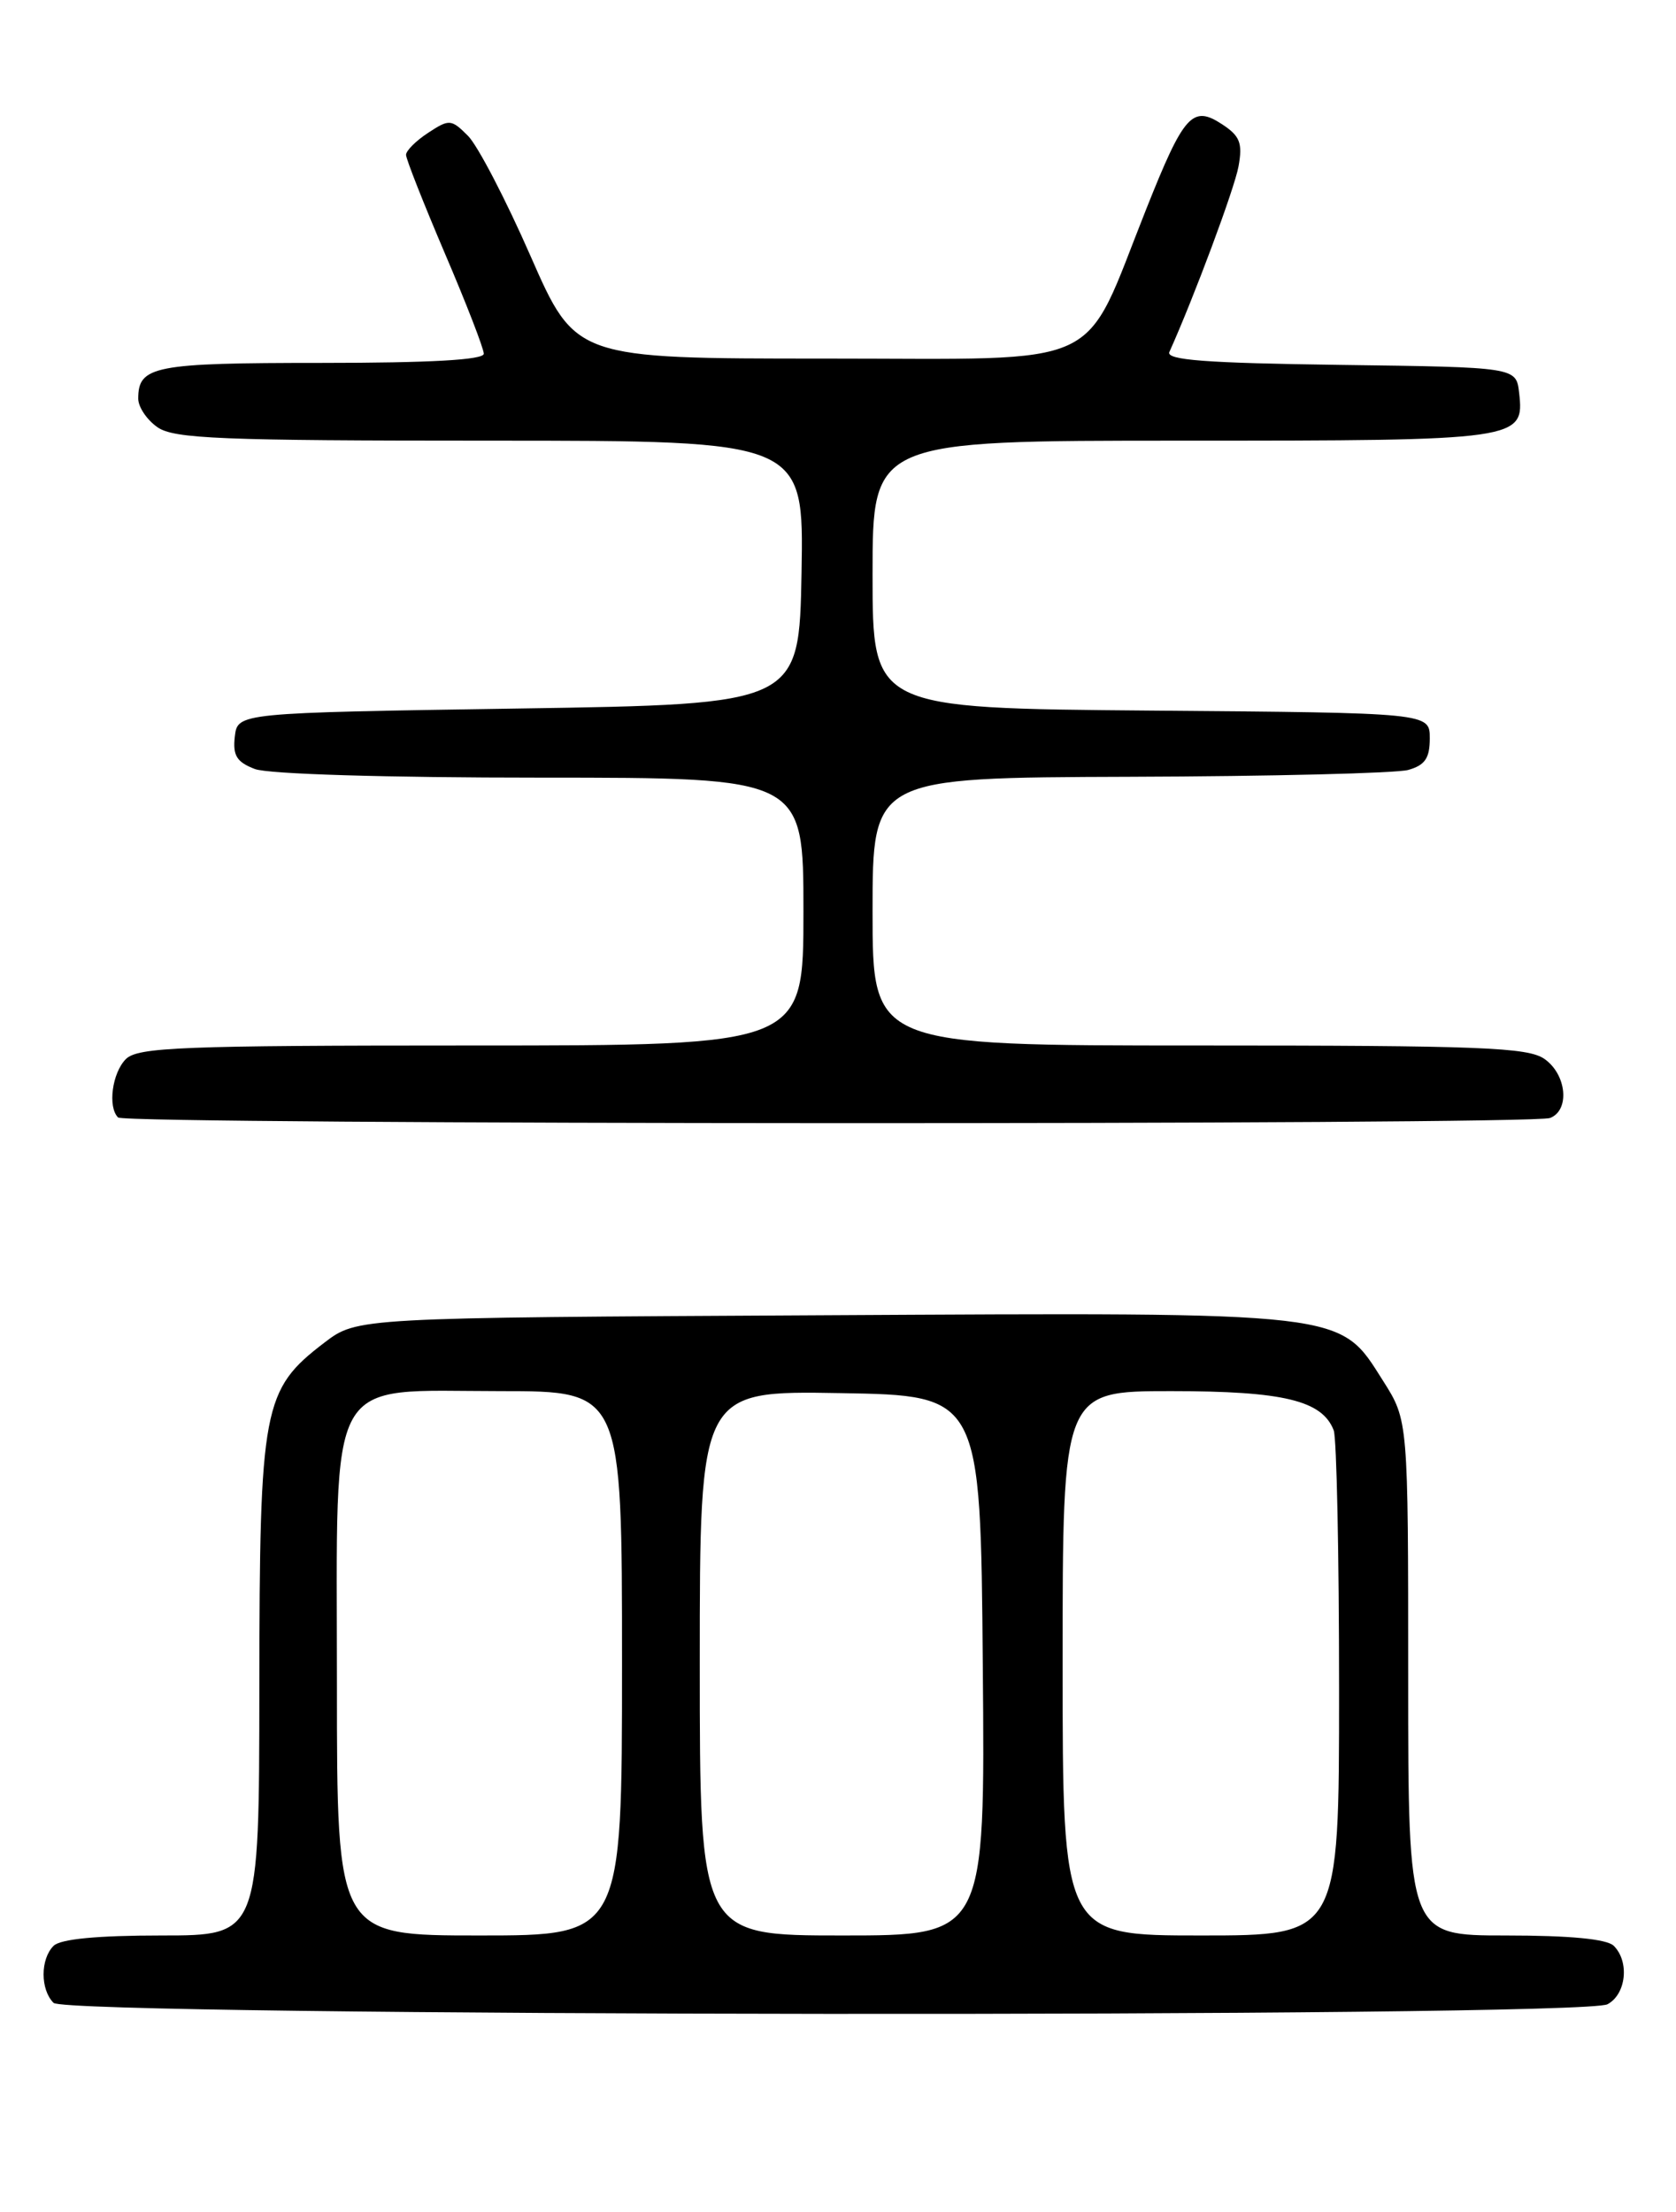 <?xml version="1.0" encoding="UTF-8" standalone="no"?>
<!DOCTYPE svg PUBLIC "-//W3C//DTD SVG 1.1//EN" "http://www.w3.org/Graphics/SVG/1.1/DTD/svg11.dtd" >
<svg xmlns="http://www.w3.org/2000/svg" xmlns:xlink="http://www.w3.org/1999/xlink" version="1.1" viewBox="0 0 194 256">
 <g >
 <path fill="currentColor"
d=" M 186.07 231.96 C 188.23 230.81 188.64 227.04 186.80 225.20 C 186.01 224.41 181.76 224.00 174.30 224.00 C 163.00 224.00 163.00 224.00 163.00 194.20 C 163.00 164.39 163.00 164.39 160.10 159.82 C 154.96 151.72 156.46 151.89 94.92 152.22 C 41.34 152.50 41.34 152.50 37.56 155.38 C 30.41 160.84 30.05 162.75 30.02 195.25 C 30.00 224.00 30.00 224.00 18.70 224.00 C 11.24 224.00 6.99 224.41 6.20 225.20 C 4.66 226.74 4.66 230.26 6.20 231.80 C 7.79 233.39 183.10 233.55 186.07 231.96 Z  M 179.42 129.39 C 181.74 128.50 181.35 124.36 178.78 122.56 C 176.86 121.21 171.35 121.00 138.78 121.00 C 101.00 121.00 101.00 121.00 101.00 105.50 C 101.00 90.00 101.00 90.00 130.75 89.90 C 147.11 89.85 161.62 89.49 163.00 89.11 C 164.95 88.56 165.50 87.75 165.50 85.45 C 165.50 82.50 165.50 82.50 133.25 82.24 C 101.00 81.97 101.00 81.97 101.00 66.49 C 101.00 51.00 101.00 51.00 136.81 51.00 C 176.02 51.00 176.46 50.94 175.84 45.45 C 175.50 42.50 175.50 42.50 155.15 42.23 C 139.50 42.02 134.93 41.67 135.36 40.73 C 138.19 34.45 142.89 21.85 143.36 19.26 C 143.85 16.56 143.53 15.74 141.47 14.39 C 138.03 12.13 137.04 13.23 132.67 24.22 C 125.16 43.07 128.54 41.50 95.53 41.50 C 66.62 41.50 66.62 41.50 61.41 29.63 C 58.55 23.10 55.29 16.84 54.17 15.72 C 52.23 13.78 52.00 13.77 49.56 15.37 C 48.15 16.29 47.00 17.44 47.00 17.92 C 47.00 18.41 49.03 23.54 51.50 29.34 C 53.98 35.13 56.00 40.35 56.00 40.94 C 56.00 41.65 49.82 42.00 37.20 42.00 C 17.81 42.00 16.00 42.35 16.00 46.14 C 16.00 47.10 17.00 48.59 18.22 49.44 C 20.13 50.78 25.51 51.00 56.75 51.00 C 93.05 51.00 93.05 51.00 92.78 66.25 C 92.50 81.50 92.50 81.50 60.00 82.00 C 27.50 82.50 27.50 82.50 27.18 85.25 C 26.93 87.44 27.40 88.20 29.50 89.00 C 31.04 89.59 44.69 90.00 62.57 90.00 C 93.00 90.00 93.00 90.00 93.00 105.50 C 93.00 121.00 93.00 121.00 54.57 121.00 C 20.97 121.00 15.95 121.20 14.57 122.57 C 12.98 124.17 12.45 128.12 13.67 129.33 C 14.50 130.17 177.25 130.22 179.42 129.39 Z  M 39.00 194.95 C 39.00 158.35 37.52 161.00 57.95 161.00 C 72.00 161.00 72.00 161.00 72.00 192.50 C 72.00 224.00 72.00 224.00 55.50 224.00 C 39.00 224.00 39.00 224.00 39.00 194.95 Z  M 81.00 192.48 C 81.00 160.95 81.00 160.95 97.25 161.23 C 113.50 161.50 113.50 161.50 113.76 192.75 C 114.03 224.00 114.03 224.00 97.51 224.00 C 81.00 224.00 81.00 224.00 81.00 192.48 Z  M 123.00 192.50 C 123.00 161.00 123.00 161.00 135.55 161.00 C 148.57 161.00 153.05 162.08 154.38 165.54 C 154.72 166.44 155.00 179.95 155.00 195.58 C 155.00 224.00 155.00 224.00 139.00 224.00 C 123.00 224.00 123.00 224.00 123.00 192.50 Z "/>
</g>
</svg>